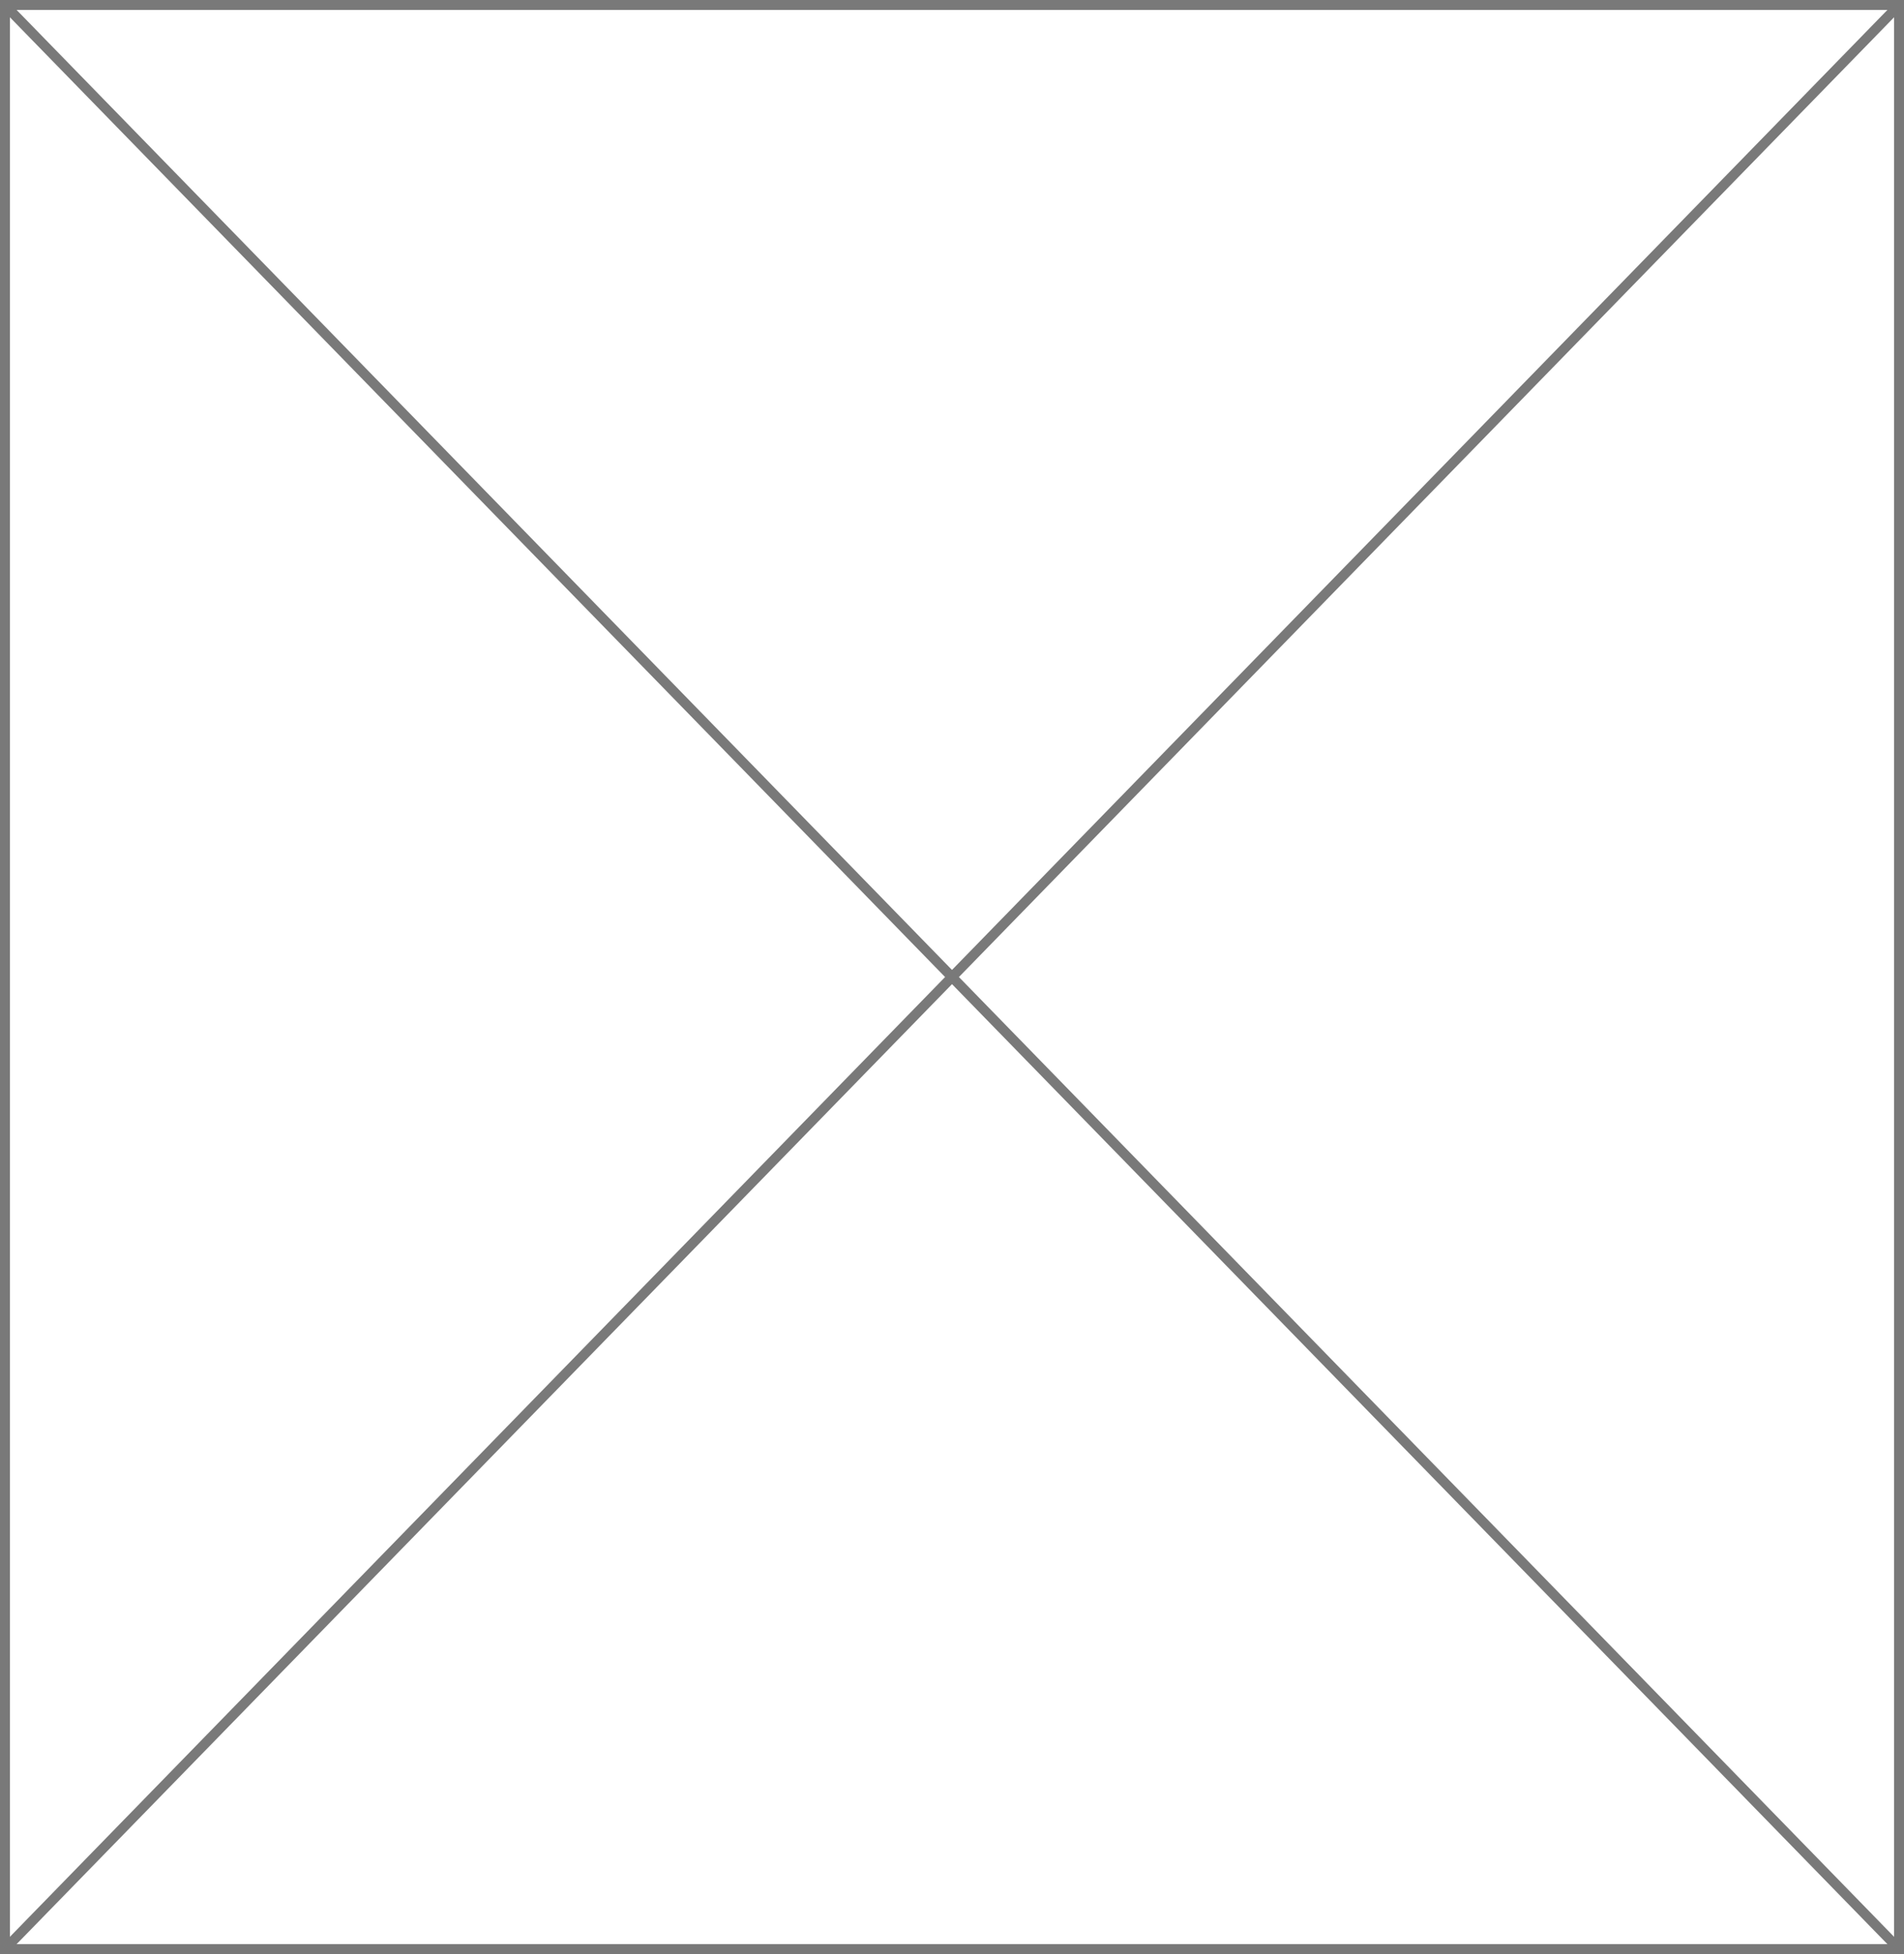 ﻿<?xml version="1.0" encoding="utf-8"?>
<svg version="1.1" xmlns:xlink="http://www.w3.org/1999/xlink" width="192px" height="197px" xmlns="http://www.w3.org/2000/svg">
  <rect width="100%" height="100%" fill="#333333" stroke="none"/>
  <g transform="matrix(1 0 0 1 -153 -3072 )">
    <path d="M 153.5 3072.5  L 344.5 3072.5  L 344.5 3268.5  L 153.5 3268.5  L 153.5 3072.5  Z " fill-rule="nonzero" fill="#ffffff" stroke="none" />
    <path d="M 153.5 3072.5  L 344.5 3072.5  L 344.5 3268.5  L 153.5 3268.5  L 153.5 3072.5  Z " stroke-width="1" stroke="#797979" fill="none" />
    <path d="M 153.358 3072.367  L 344.642 3268.633  M 344.642 3072.367  L 153.358 3268.633  " stroke-width="1" stroke="#797979" fill="none" />
  </g>
</svg>